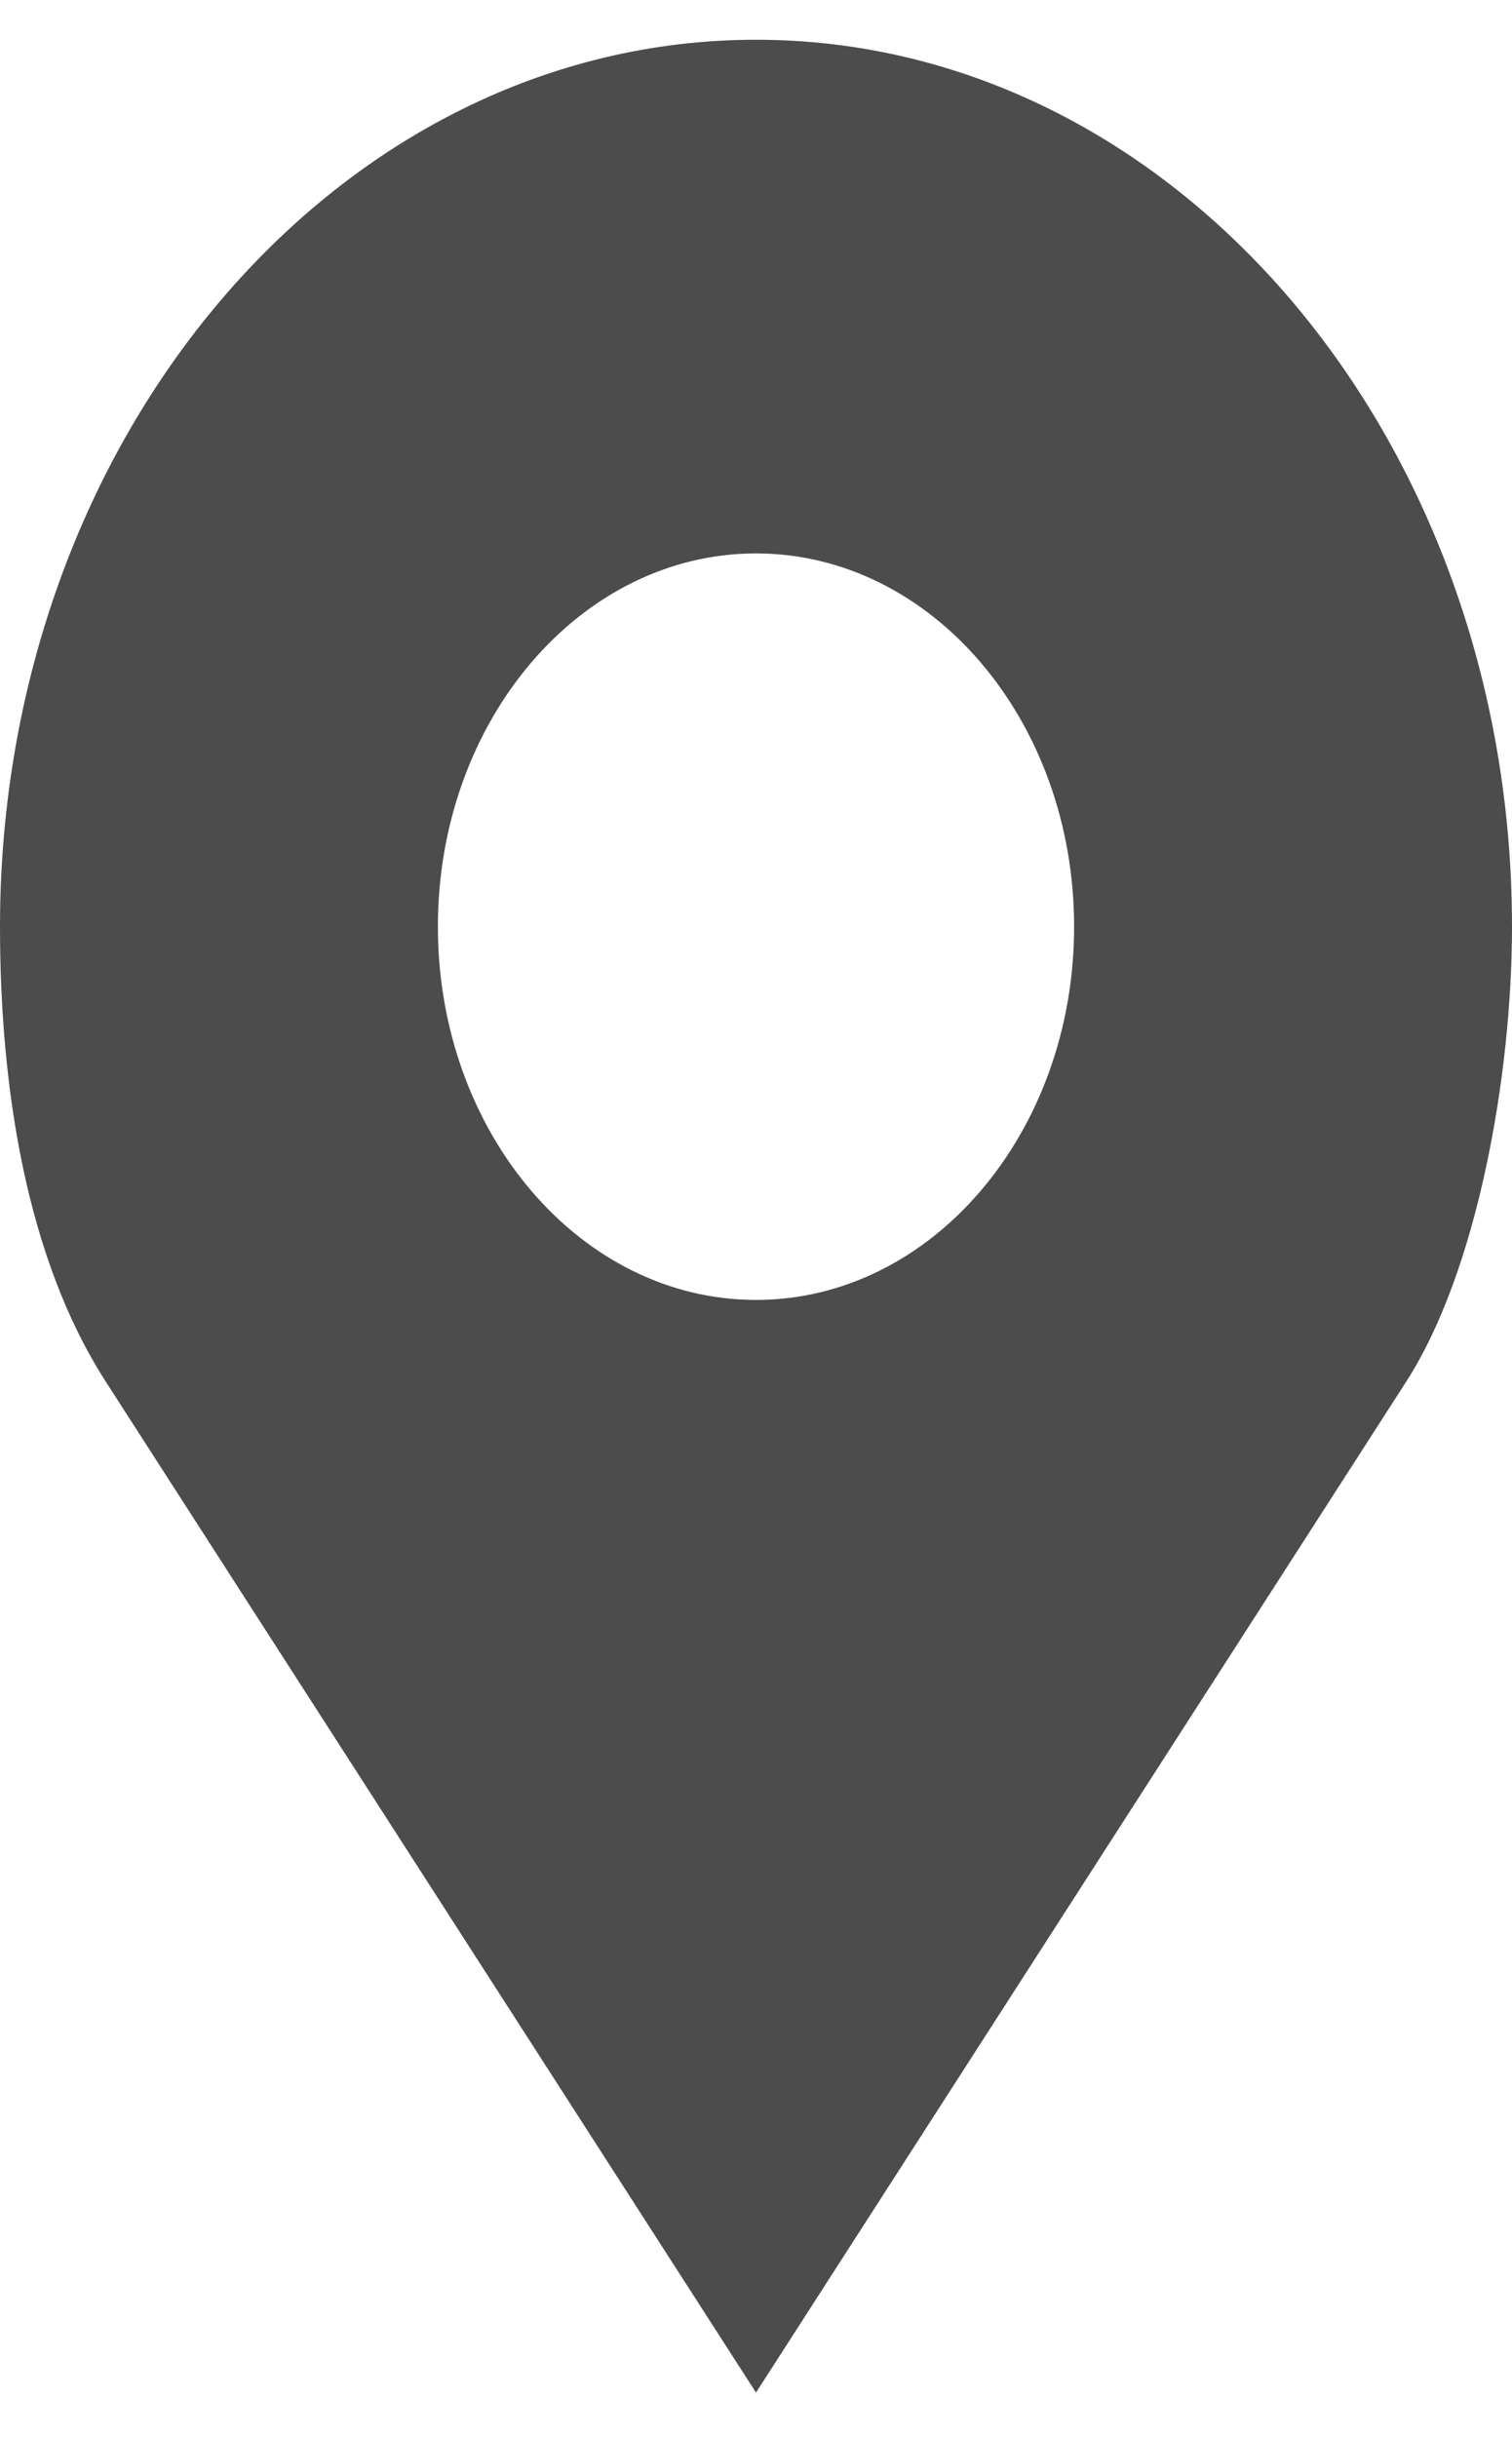 <svg width="18" height="29" viewBox="0 0 18 29" fill="none" xmlns="http://www.w3.org/2000/svg">
<path d="M9 0.473C4.029 0.473 0 5.199 0 11.028C0 12.977 0.325 14.991 1.259 16.442L9 28.473L16.741 16.442C17.589 15.124 18 12.794 18 11.028C18 5.199 13.971 0.473 9 0.473ZM9 6.586C11.091 6.586 12.787 8.575 12.787 11.028C12.787 13.48 11.091 15.47 9 15.47C6.909 15.47 5.213 13.48 5.213 11.028C5.213 8.575 6.909 6.586 9 6.586Z" fill="black" fill-opacity="0.7"/>
</svg>
